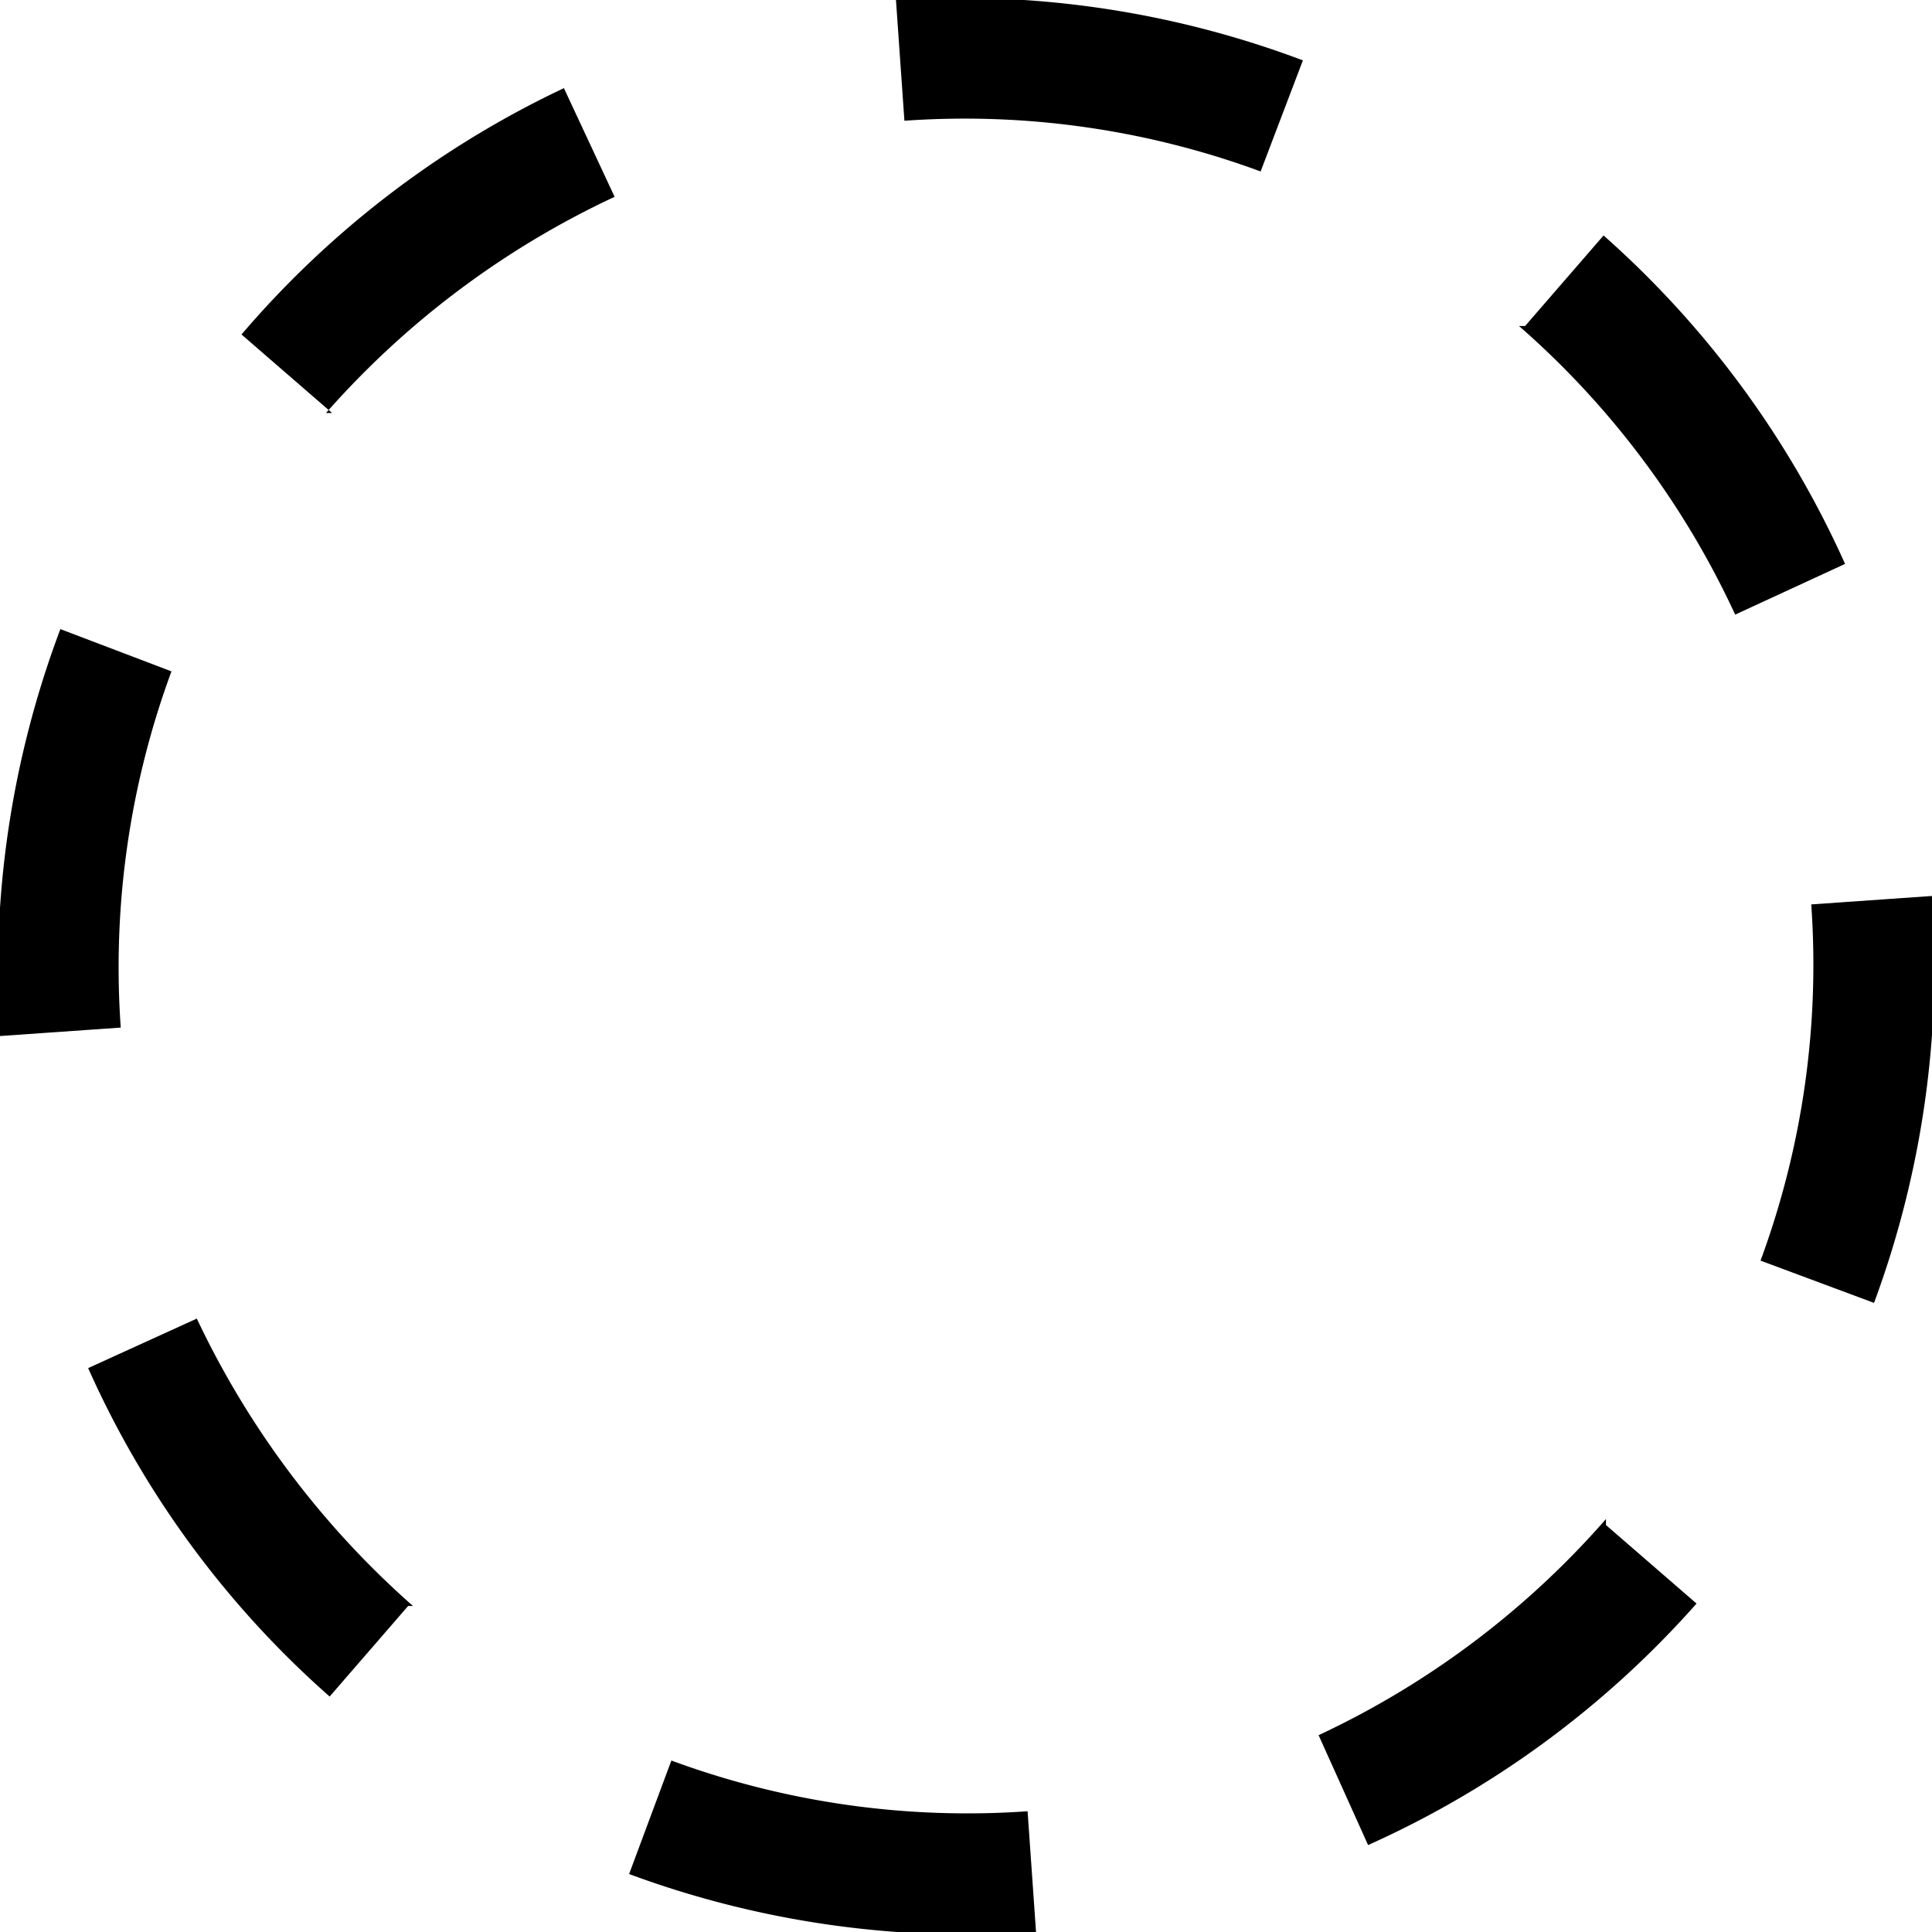 <svg xmlns="http://www.w3.org/2000/svg" width="16" height="16" viewBox="0 0 16 16"><path d="M13.3,12.58a7.22,7.22,0,0,1-2.38,1.79l.41.91a8,8,0,0,0,2.72-2l-.75-.65Z"/><path d="M8.51,15a7.08,7.08,0,0,1-2.95-.42l-.35.94A8.05,8.05,0,0,0,8.58,16l-.07-1Z"/><path d="M3.42,13.3a7.36,7.36,0,0,1-1.79-2.38l-.9.41a7.92,7.92,0,0,0,2,2.72l.65-.75Z"/><path d="M1,8.51a7.08,7.08,0,0,1,.42-2.95L.5,5.21A8.05,8.05,0,0,0,0,8.58l1-.07Z"/><path d="M2.7,3.42A7.29,7.29,0,0,1,5.09,1.63L4.67.73A8,8,0,0,0,2,2.77l.75.65Z"/><path d="M7.49,1a7.08,7.08,0,0,1,2.95.42L10.79.5A8.05,8.05,0,0,0,7.42,0l.07,1Z"/><path d="M12.58,2.7a7.16,7.16,0,0,1,1.79,2.39l.91-.42a8,8,0,0,0-2-2.72l-.65.75Z"/><path d="M15,7.49a7.08,7.08,0,0,1-.42,2.95l.94.35A8.05,8.05,0,0,0,16,7.42l-1,.07Z"/></svg>